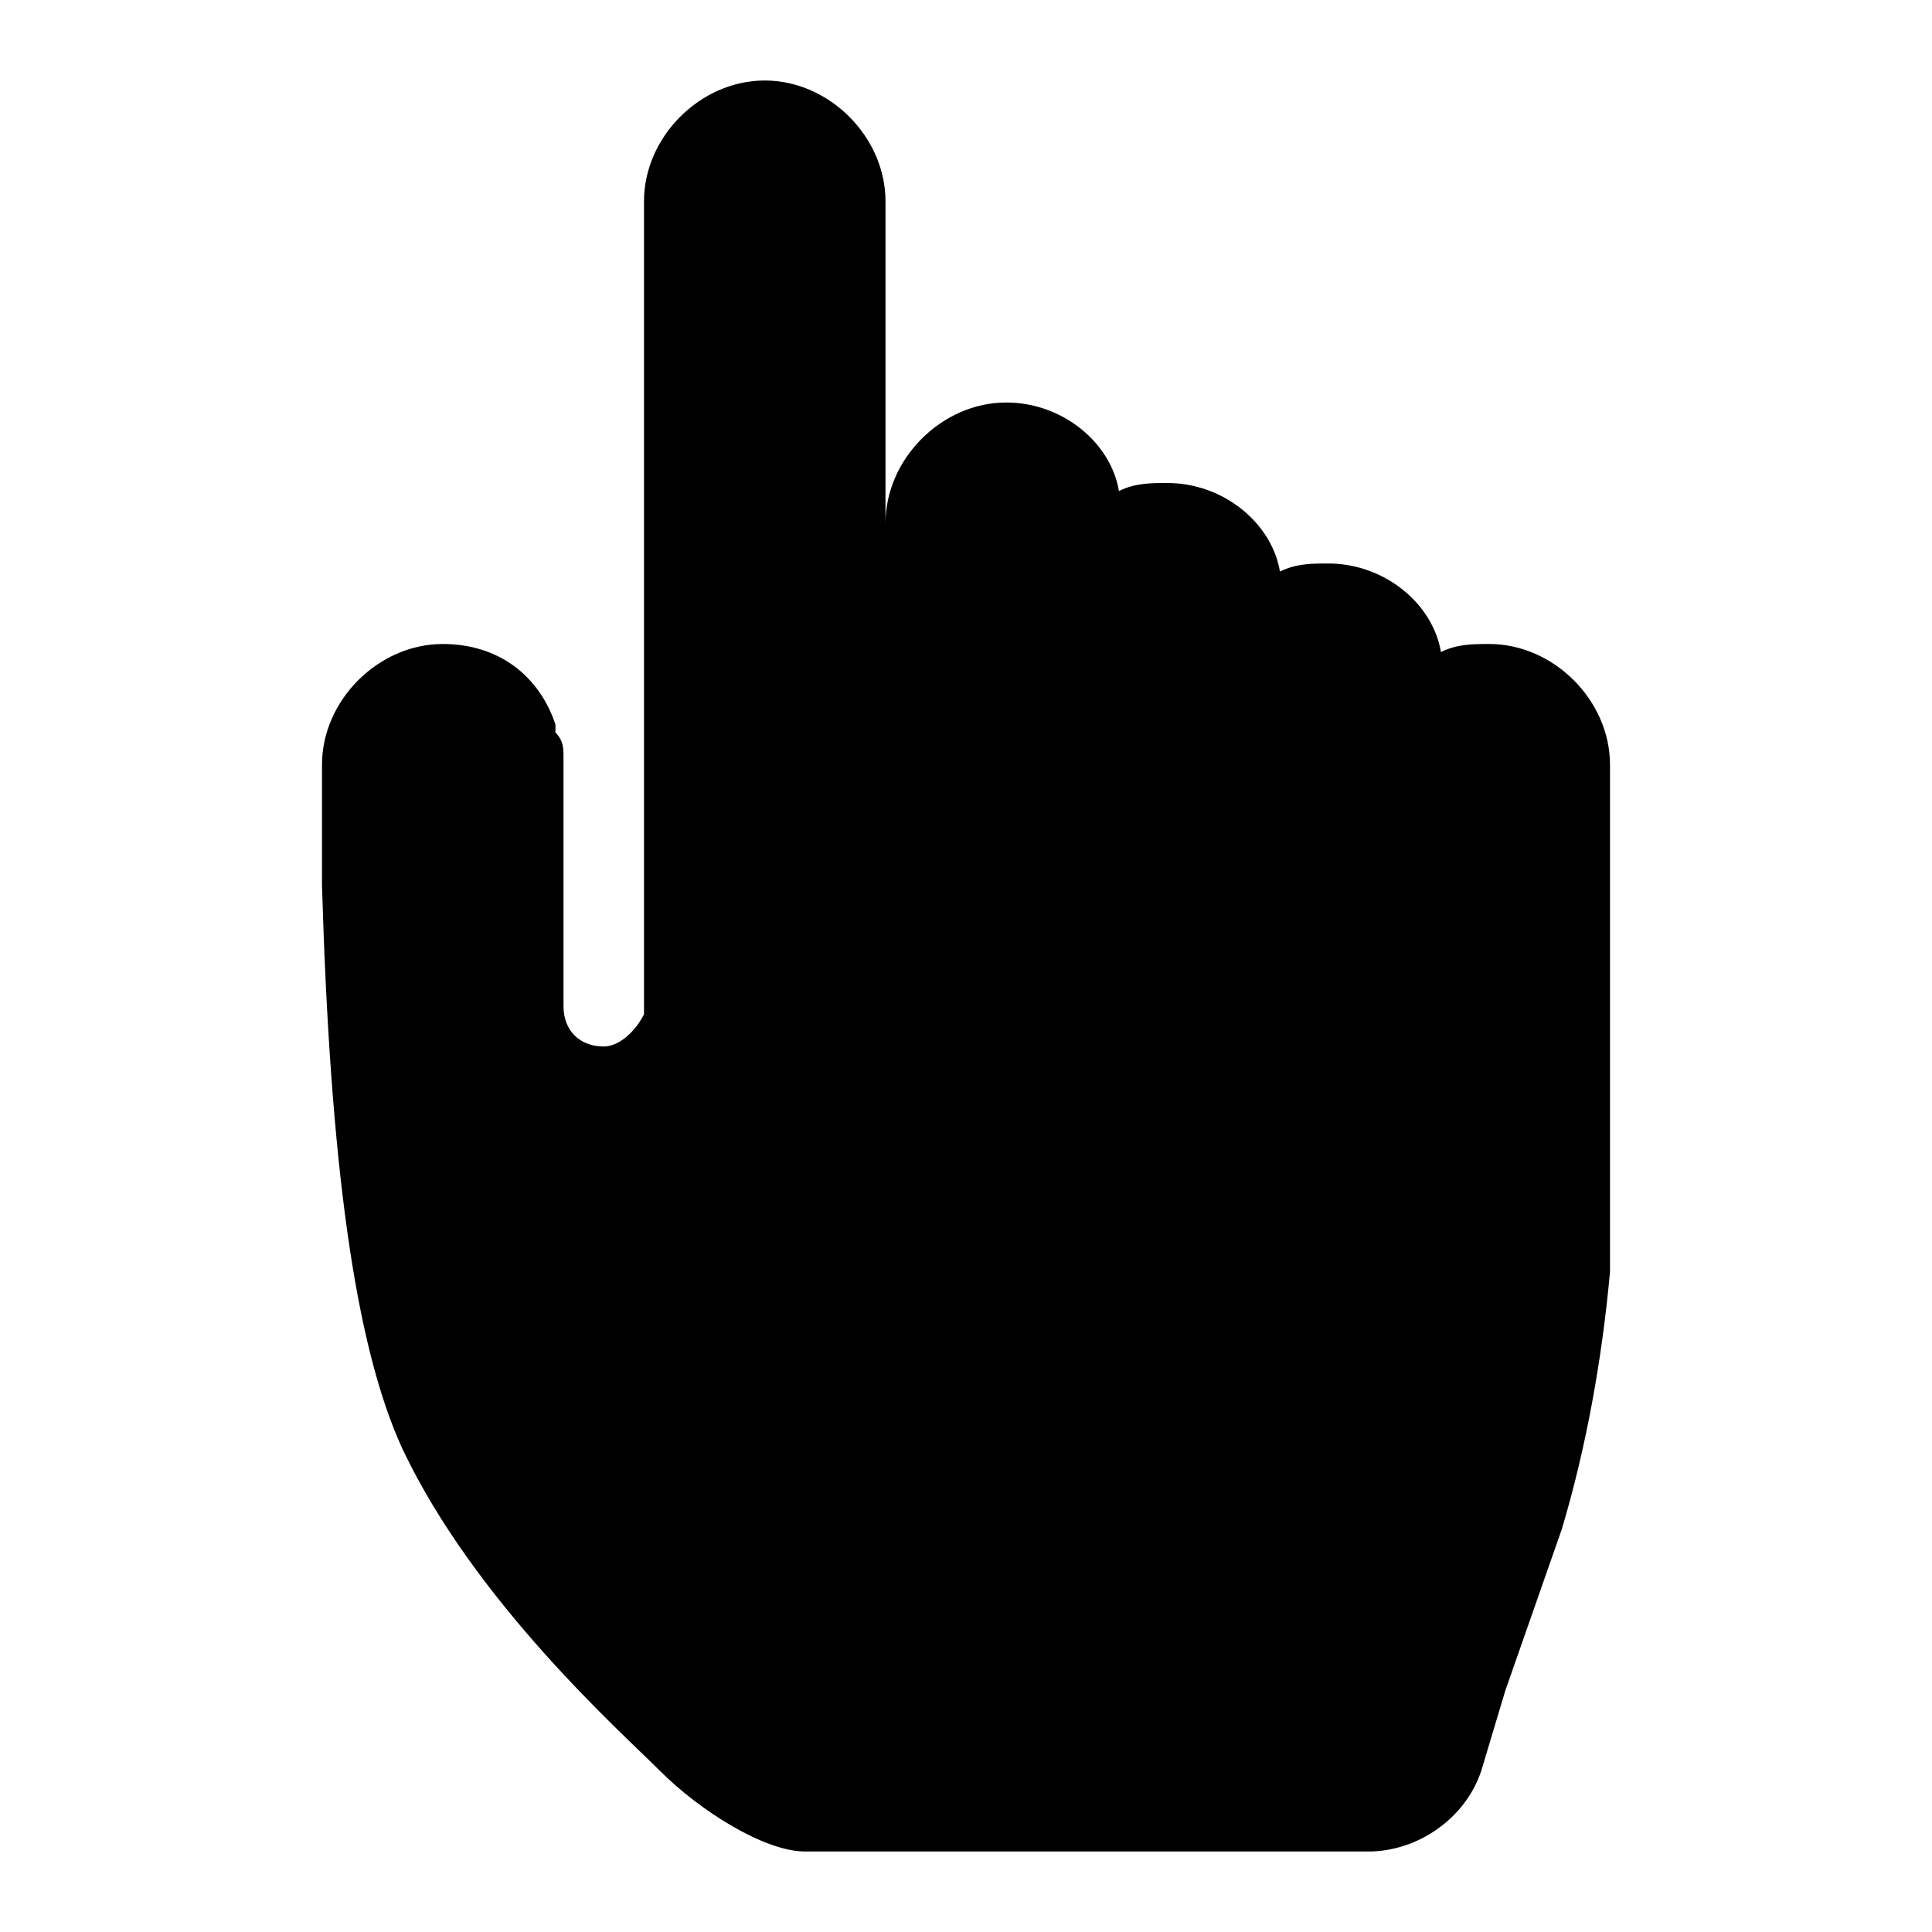 <svg xmlns="http://www.w3.org/2000/svg" width="24" height="24" viewBox="0 0 24 24"><path d="M9.5,1C10.3,1,11,1.7,11,2.5v4C11,5.7,11.7,5,12.5,5c0.7,0,1.3,0.5,1.4,1.1C14.1,6,14.3,6,14.5,6c0.7,0,1.3,0.5,1.4,1.1C16.1,7,16.3,7,16.5,7c0.7,0,1.3,0.5,1.4,1.1C18.1,8,18.3,8,18.5,8C19.3,8,20,8.7,20,9.5v6c0,0.1,0,0.2,0,0.3c-0.1,1.1-0.3,2.2-0.6,3.2l-0.7,2l-0.3,1c-0.2,0.6-0.8,1-1.4,1H10c-0.5,0-1.3-0.5-1.8-1c-0.5-0.5-2.3-2.1-3.2-4c-0.6-1.3-0.9-3.6-1-7l0-1.5C4,8.7,4.7,8,5.5,8c0.7,0,1.2,0.4,1.4,1l0,0.1C7,9.2,7,9.3,7,9.4l0,3.1C7,12.8,7.2,13,7.5,13c0.2,0,0.4-0.2,0.5-0.4l0-0.1v-10C8,1.7,8.7,1,9.5,1z"/></svg>